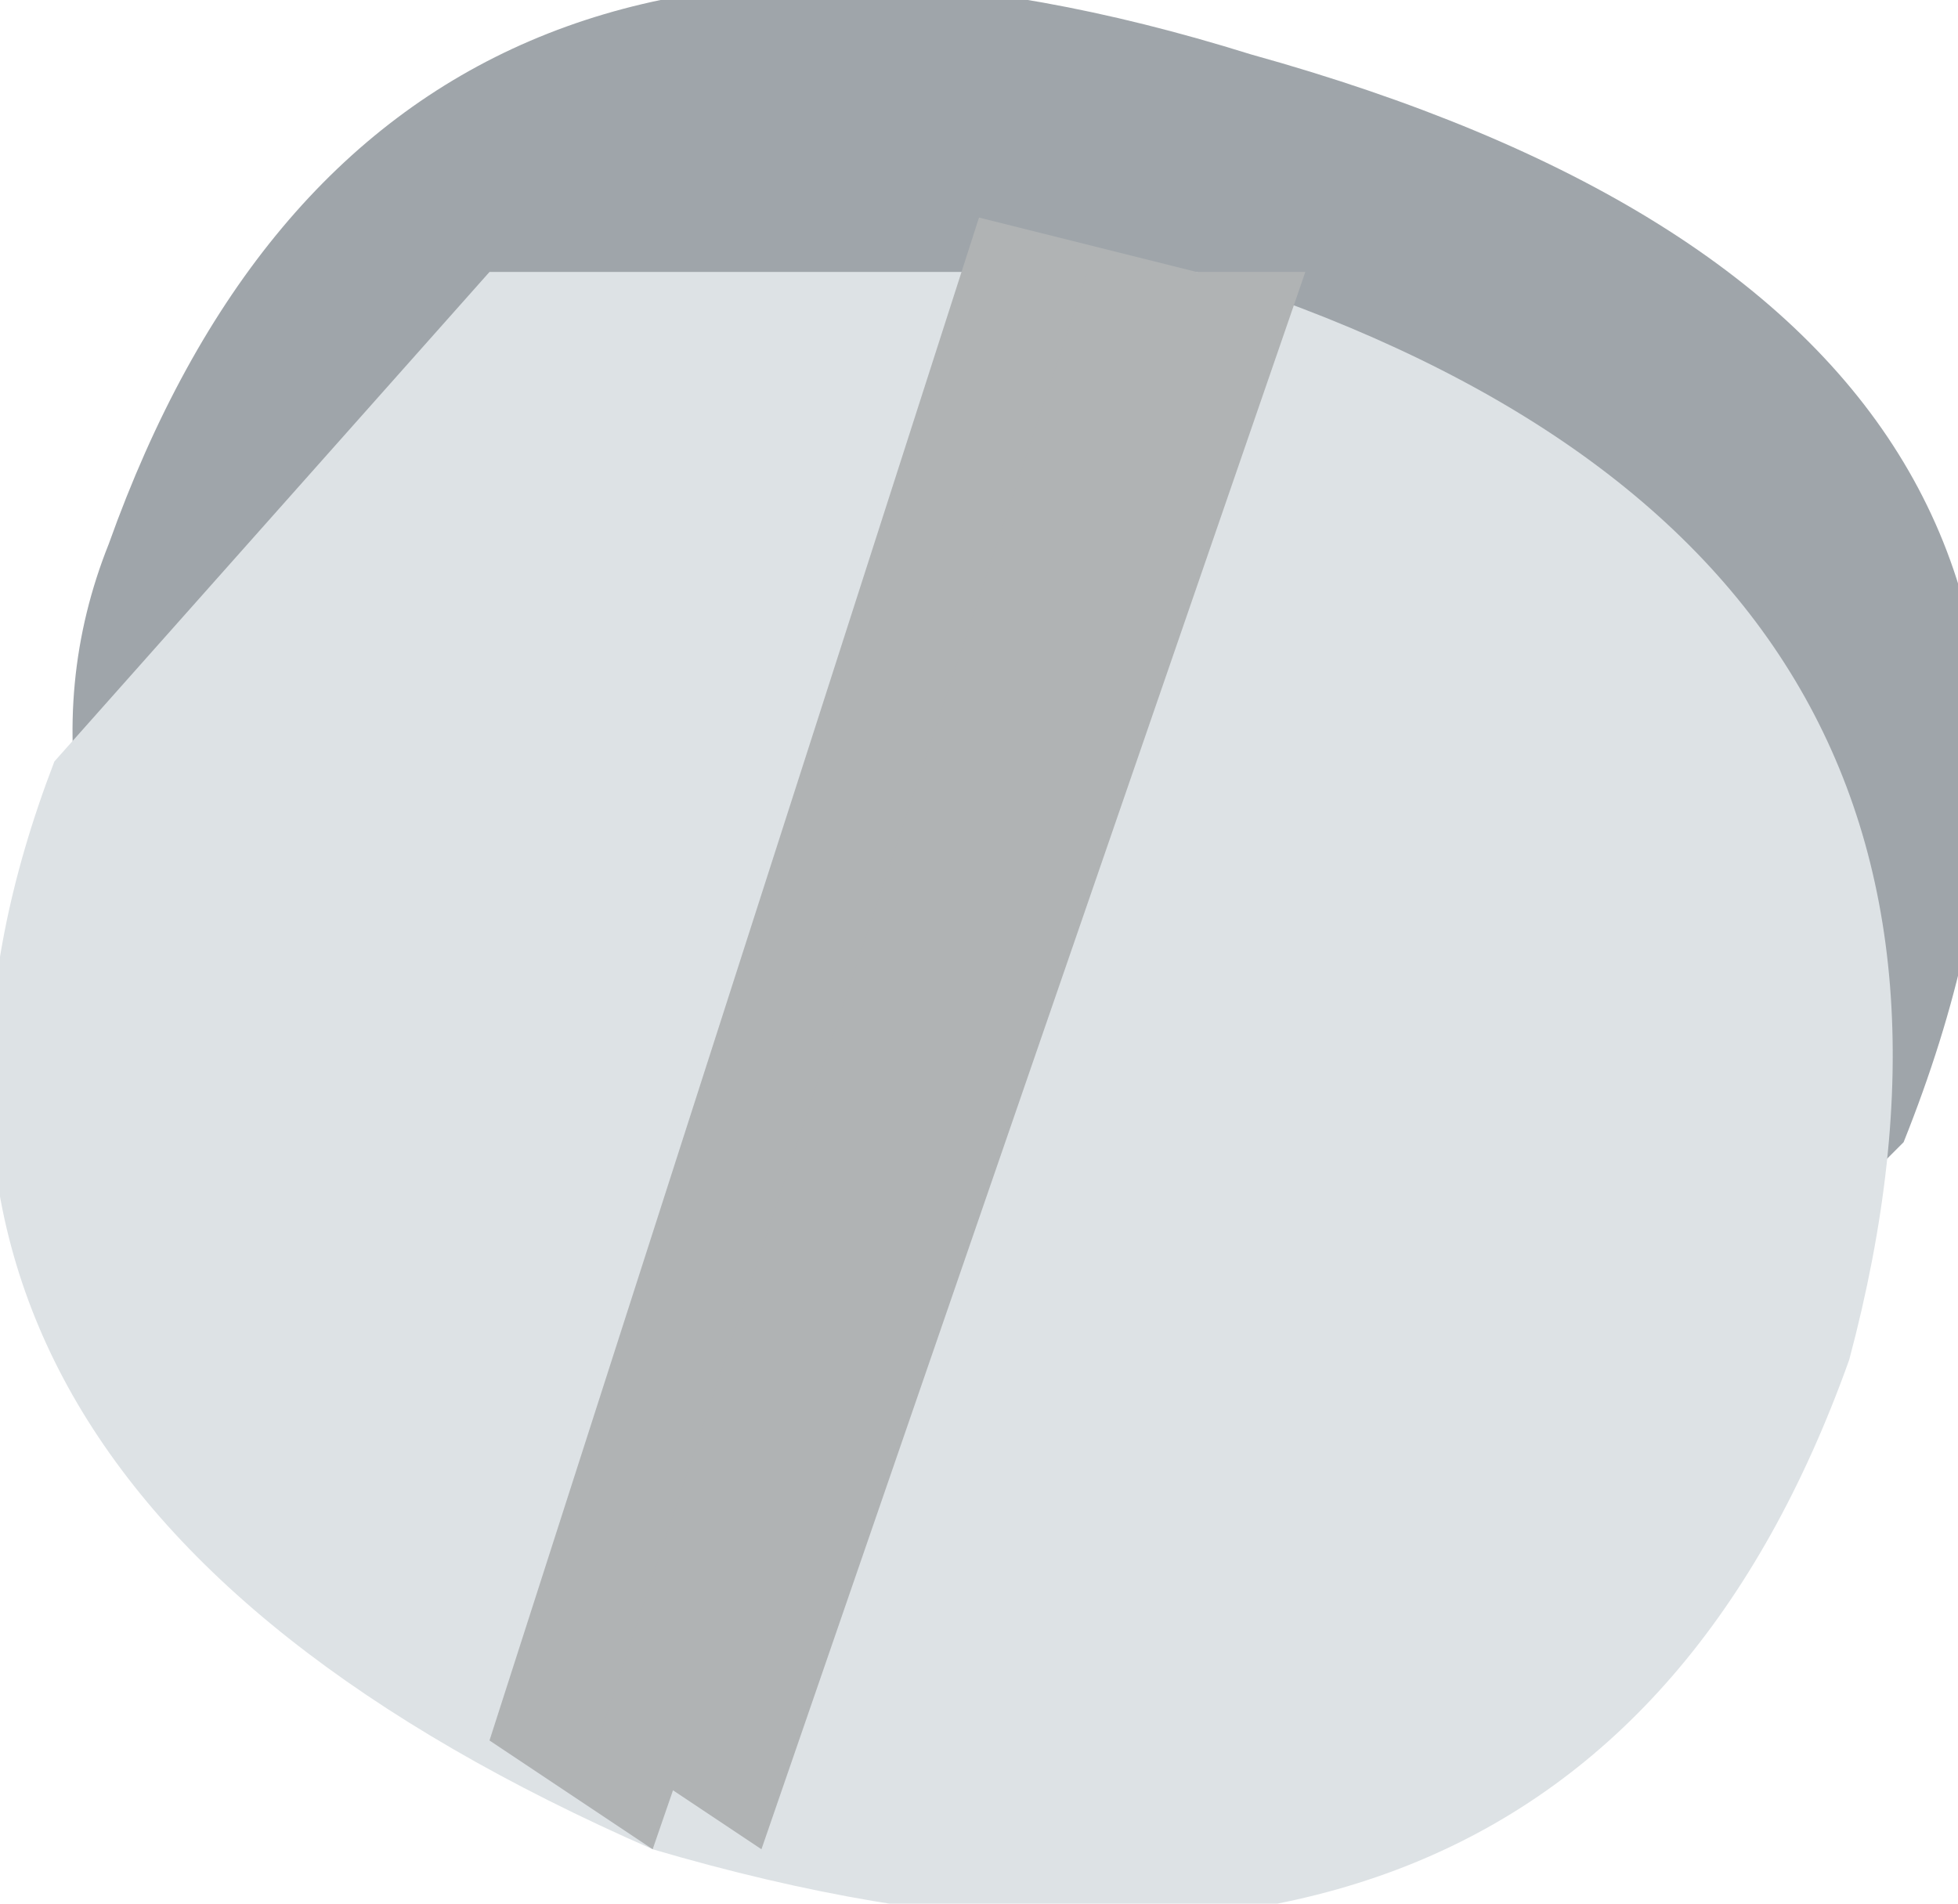 <?xml version="1.0" encoding="UTF-8" standalone="no"?>
<svg xmlns:xlink="http://www.w3.org/1999/xlink" height="1.75px" width="1.8px" xmlns="http://www.w3.org/2000/svg">
  <g transform="matrix(1, 0, 0, 1, 0.0, 0.0)">
    <path d="M1.75 1.05 L1.35 1.45 0.7 1.45 0.2 1.05 Q0.0 0.75 0.1 0.5 0.35 -0.2 1.15 0.05 2.05 0.3 1.75 1.05" fill="#9fa5aa" fill-rule="evenodd" stroke="none"/>
    <path d="M1.7 1.25 Q1.45 1.95 0.6 1.7 -0.2 1.35 0.05 0.7 L0.45 0.25 1.1 0.25 Q1.9 0.5 1.7 1.25" fill="#dde2e5" fill-rule="evenodd" stroke="none"/>
    <path d="M0.9 0.2 L1.1 0.25 0.6 1.7 0.45 1.6 0.9 0.2" fill="#b0b3b4" fill-rule="evenodd" stroke="none"/>
    <path d="M1.0 0.25 L1.2 0.25 0.7 1.7 0.55 1.6 1.0 0.25" fill="#b0b3b4" fill-rule="evenodd" stroke="none"/>
  </g>
</svg>
